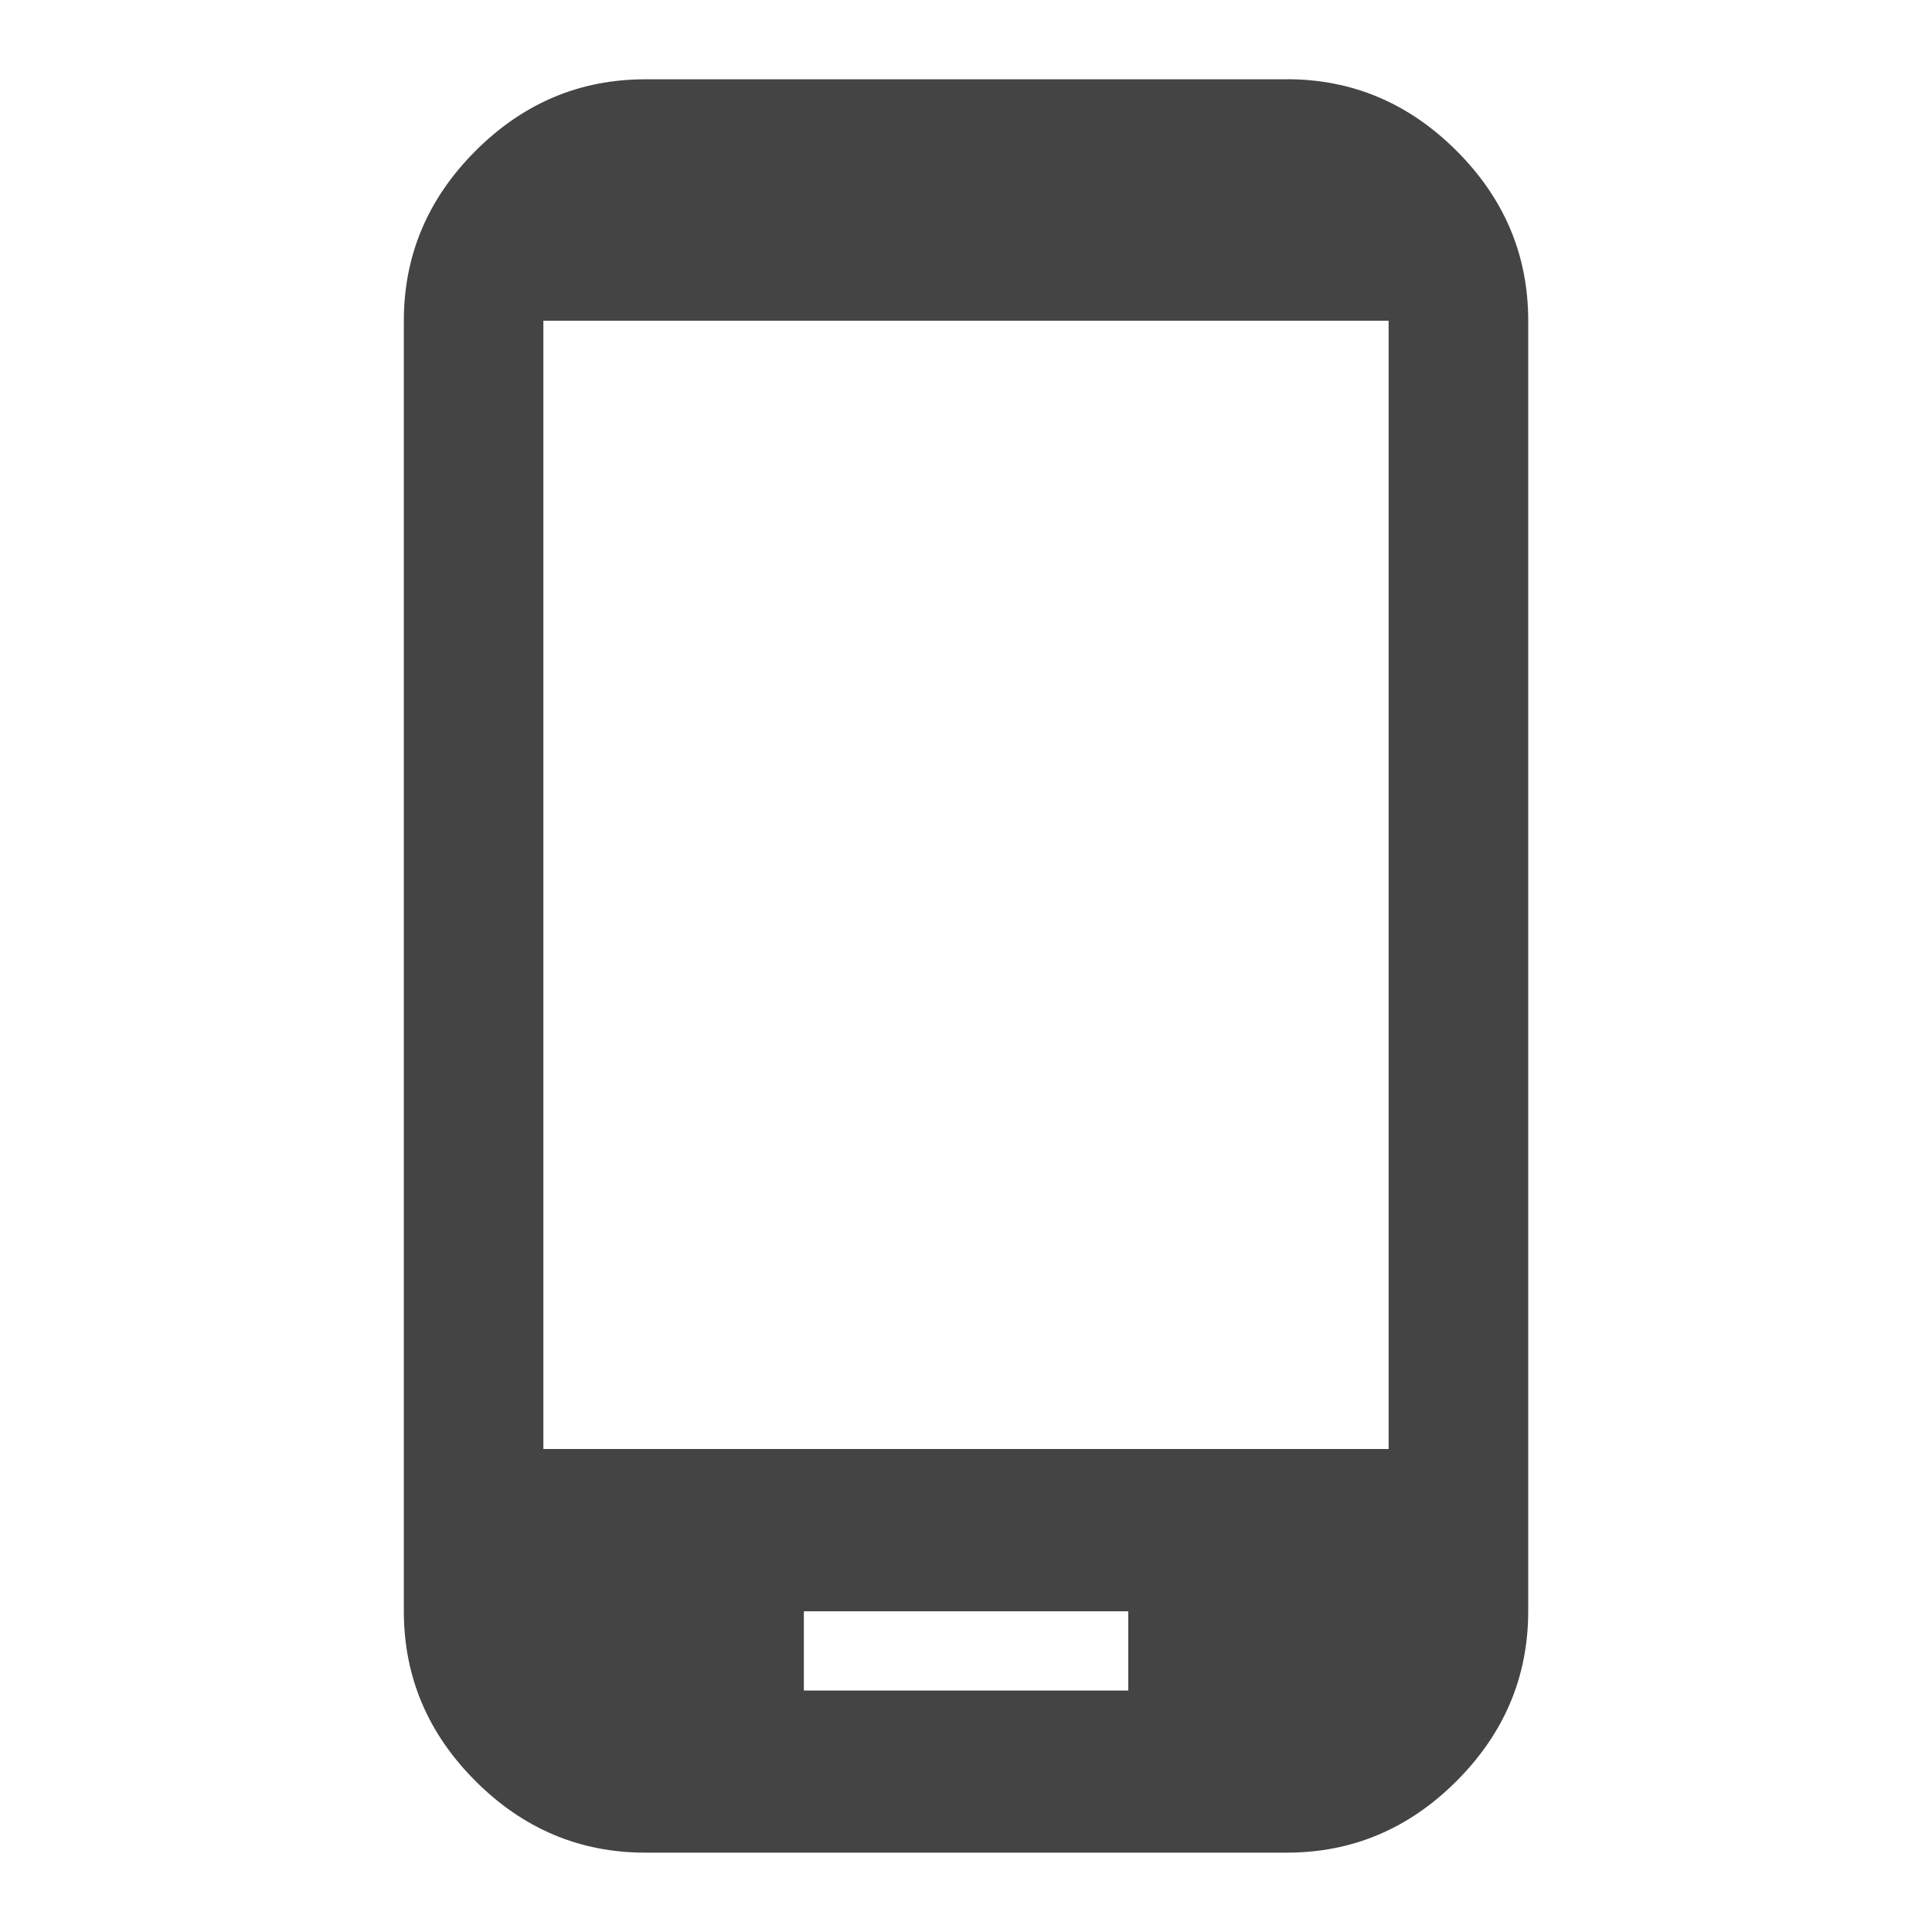 <?xml version="1.0"?><svg xmlns="http://www.w3.org/2000/svg" width="40" height="40" viewBox="0 0 40 40"><path fill="#444" d="m28.75 30v-23.36h-17.5v23.36h17.5z m-5.39 5v-1.64h-6.717v1.64h6.717z m3.28-33.36q2.033-4.440892098500626e-16 3.517 1.483t1.483 3.517v26.717q0 2.033-1.483 3.517t-3.517 1.483h-13.283q-2.03 0-3.513-1.483t-1.483-3.517v-26.715q0-2.033 1.483-3.517t3.517-1.483h13.28z"></path></svg>
